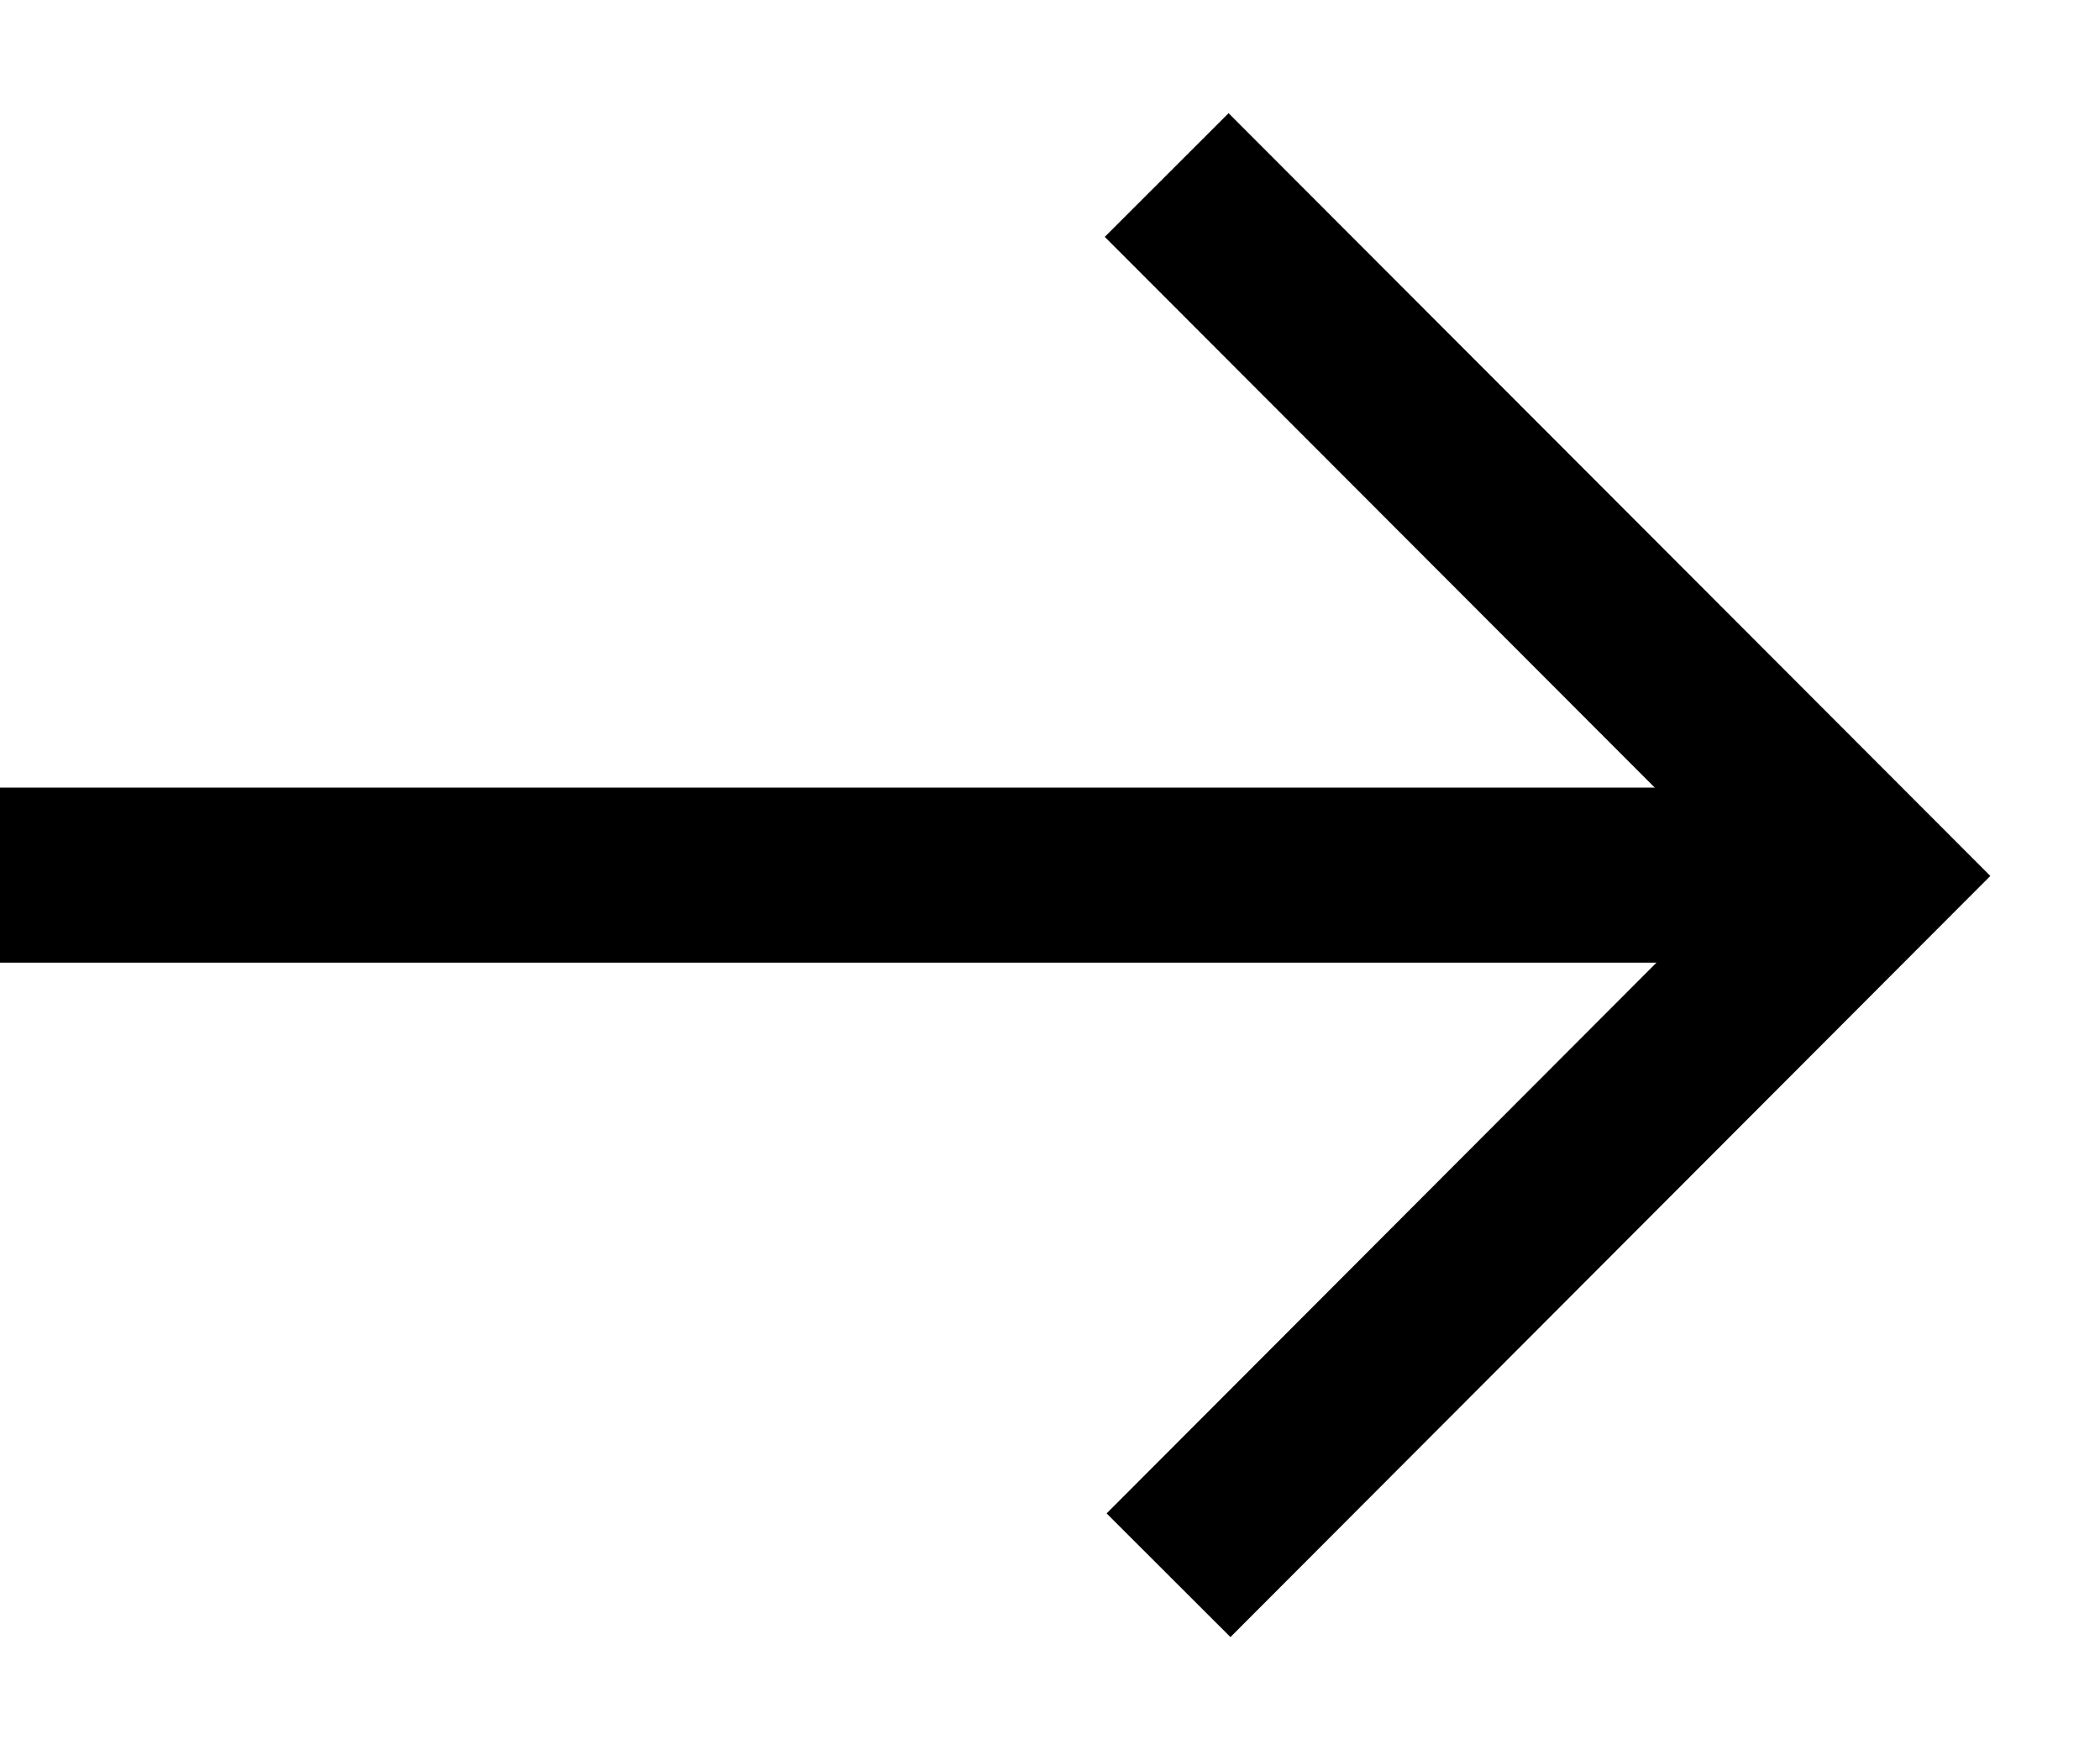 <svg width="18" height="15" viewBox="0 0 18 15" fill="none" xmlns="http://www.w3.org/2000/svg">
<path d="M0 7.5H16" stroke="black" stroke-width="1.5"/>
<path d="M10.016 13.5L16 7.507L10 1.5" stroke="black" stroke-width="1.5"/>
</svg>
